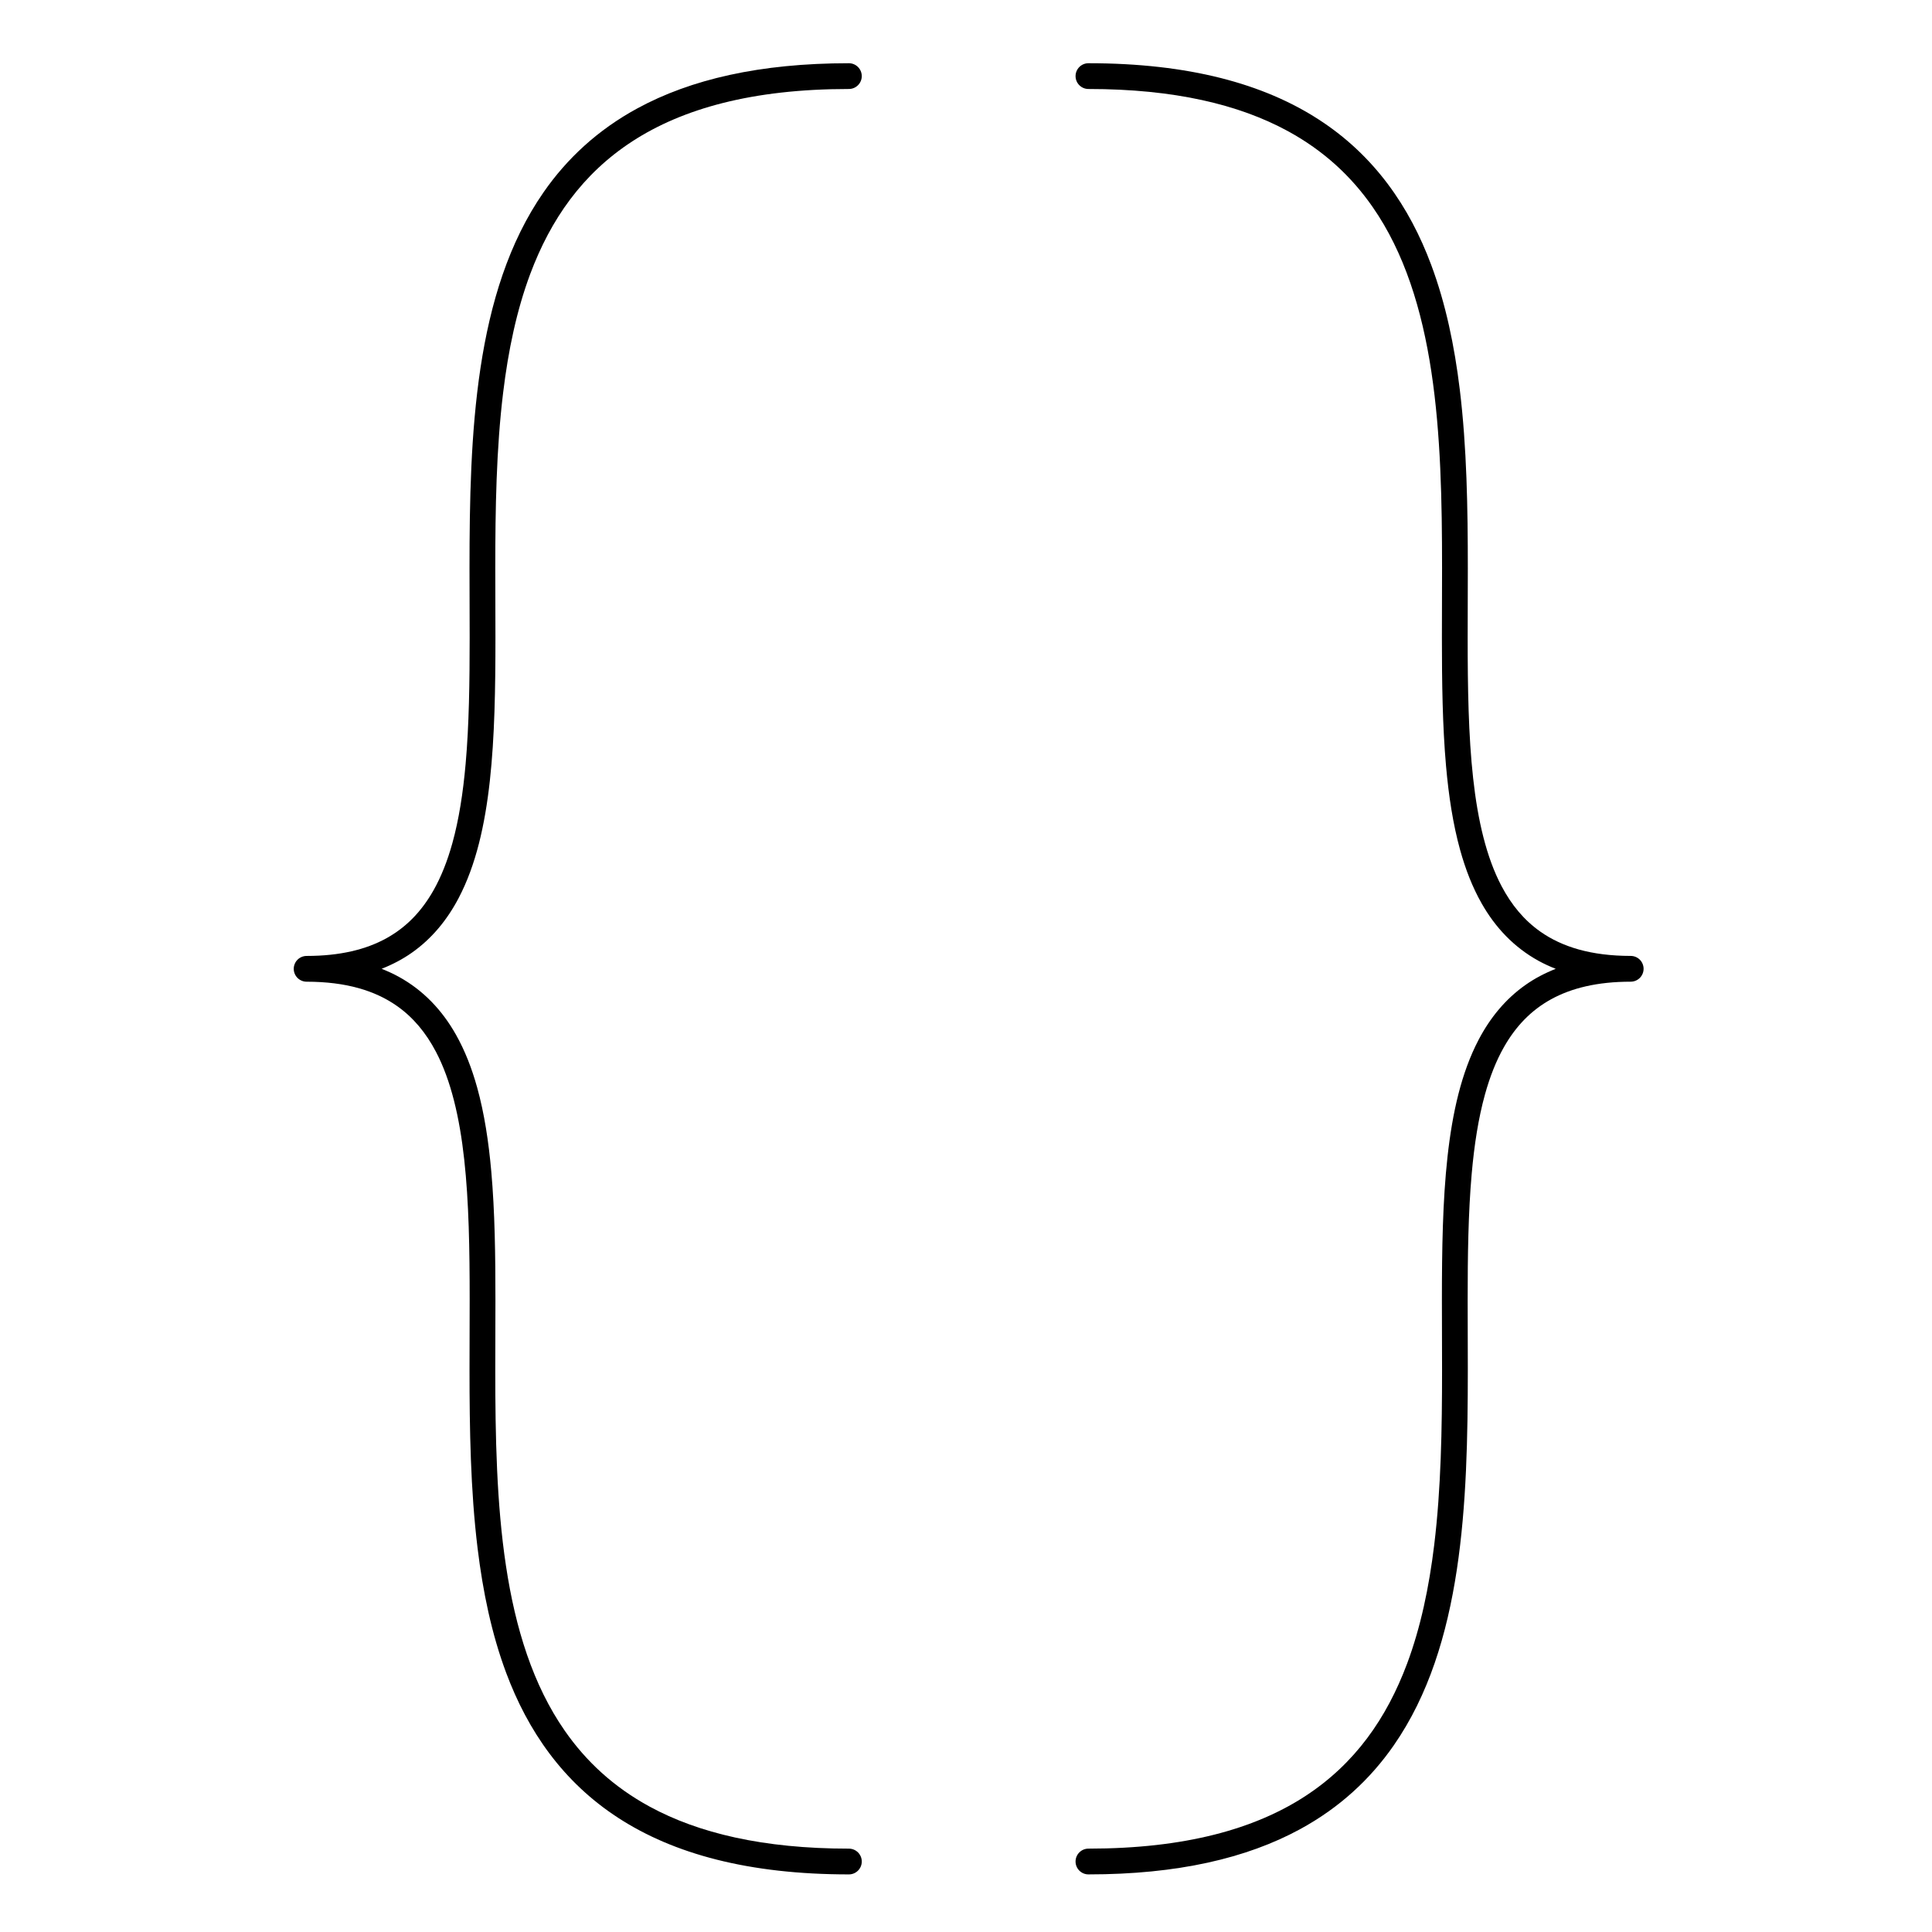 <?xml-stylesheet href="icon-styles.css" type="text/css"?>

<svg version="1.1" class="i-code" xmlns="http://www.w3.org/2000/svg" xmlns:xlink="http://www.w3.org/1999/xlink" x="0px" y="0px"
	 width="200px" height="200px" viewBox="0 0 300 300" enable-background="new 0 0 300 300" xml:space="preserve">
	<g>
		<path class="i-code-path" d="M82.335,42.539c3.171-8.462,8.078-15.54,15.857-20.598c7.783-5.052,18.568-8.121,33.622-8.123c1.104,0,2-0.896,2-2
			s-0.896-2-2-2c-13.851,0-24.565,2.515-32.822,6.998c-6.189,3.358-10.966,7.824-14.583,13.032
			c-5.431,7.818-8.278,17.247-9.797,27.276c-1.517,10.034-1.705,20.701-1.707,31.09c0,3.651,0.024,7.268,0.024,10.807
			c0,6.923-0.093,13.556-0.625,19.571c-0.398,4.511-1.044,8.672-2.062,12.338c-0.763,2.75-1.734,5.218-2.95,7.359
			c-1.831,3.214-4.178,5.689-7.323,7.422c-3.148,1.728-7.156,2.725-12.357,2.727c-0.527,0-1.042,0.213-1.414,0.586
			c-0.373,0.372-0.586,0.887-0.586,1.414s0.213,1.042,0.586,1.414c0.372,0.372,0.887,0.586,1.414,0.586
			c6.168,0.006,10.646,1.396,14.025,3.766c2.536,1.784,4.499,4.156,6.052,7.109c2.327,4.421,3.672,10.157,4.396,16.745
			c0.728,6.586,0.846,14.008,0.845,21.795c0,3.54-0.024,7.156-0.024,10.808c0.001,9.234,0.151,18.689,1.249,27.723
			c0.824,6.774,2.181,13.316,4.435,19.352c3.371,9.044,8.823,16.977,17.426,22.552c8.599,5.582,20.22,8.77,35.799,8.768
			c1.104,0,2-0.896,2-2s-0.896-2-2-2c-13.378,0-23.393-2.429-30.913-6.513c-5.643-3.067-9.912-7.063-13.208-11.8
			c-4.939-7.098-7.666-15.918-9.126-25.59c-1.464-9.667-1.663-20.154-1.662-30.491c0-3.634,0.024-7.249,0.024-10.808
			c0-6.959-0.09-13.693-0.641-19.922c-0.414-4.672-1.085-9.061-2.193-13.055c-0.832-2.995-1.91-5.771-3.325-8.265
			c-2.116-3.738-5.026-6.844-8.876-8.953c-0.835-0.459-1.72-0.861-2.638-1.224c1.701-0.672,3.268-1.496,4.681-2.49
			c3.123-2.192,5.508-5.117,7.293-8.522c2.679-5.116,4.069-11.307,4.83-18.166c0.756-6.861,0.869-14.406,0.87-22.235
			c0-3.558-0.024-7.173-0.024-10.807c0-9.189,0.155-18.496,1.219-27.241C78.92,54.415,80.228,48.176,82.335,42.539z"/>
		<path class="i-code-path" d="M254.633,149.021c-0.372-0.373-0.888-0.586-1.414-0.586c-6.168-0.005-10.646-1.396-14.026-3.766
			c-2.536-1.785-4.499-4.156-6.052-7.109c-2.327-4.422-3.673-10.158-4.396-16.746c-0.728-6.586-0.846-14.008-0.846-21.797
			c0-3.538,0.024-7.153,0.024-10.802c-0.001-9.235-0.151-18.69-1.248-27.724c-0.824-6.775-2.181-13.317-4.436-19.352
			c-3.37-9.045-8.823-16.977-17.426-22.553c-8.6-5.582-20.221-8.77-35.801-8.768c-1.104,0-2,0.896-2,2s0.896,2,2,2
			c13.379,0,23.394,2.429,30.914,6.513c5.642,3.067,9.912,7.064,13.208,11.8c4.939,7.098,7.666,15.918,9.127,25.591
			c1.464,9.667,1.662,20.154,1.661,30.492c0,3.632-0.024,7.246-0.024,10.802c0.001,6.959,0.091,13.695,0.641,19.924
			c0.414,4.672,1.085,9.061,2.193,13.055c0.831,2.995,1.91,5.771,3.325,8.265c2.116,3.738,5.026,6.844,8.877,8.954
			c0.835,0.459,1.72,0.861,2.639,1.225c-1.701,0.672-3.269,1.496-4.682,2.49c-3.123,2.192-5.508,5.117-7.293,8.523
			c-2.68,5.116-4.069,11.307-4.83,18.167c-0.756,6.861-0.869,14.406-0.87,22.235c0,3.557,0.024,7.171,0.024,10.803
			c0.001,9.189-0.155,18.496-1.219,27.241c-0.797,6.56-2.104,12.798-4.212,18.436c-3.171,8.462-8.077,15.54-15.856,20.598
			c-7.784,5.053-18.568,8.121-33.623,8.123c-1.104,0-2,0.896-2,2s0.896,2,2,2c13.852,0,24.565-2.515,32.822-6.998
			c6.19-3.357,10.967-7.824,14.584-13.032c5.432-7.818,8.278-17.247,9.798-27.276c1.516-10.034,1.704-20.701,1.706-31.091
			c0-3.649-0.024-7.264-0.024-10.803c0-6.923,0.093-13.557,0.625-19.571c0.398-4.511,1.045-8.673,2.063-12.338
			c0.763-2.75,1.733-5.219,2.949-7.36c1.831-3.214,4.178-5.689,7.324-7.423c3.147-1.728,7.156-2.725,12.357-2.727
			c0.526,0,1.042-0.213,1.414-0.586c0.373-0.372,0.586-0.887,0.586-1.414S255.006,149.394,254.633,149.021z"/>
	</g>
</svg>
